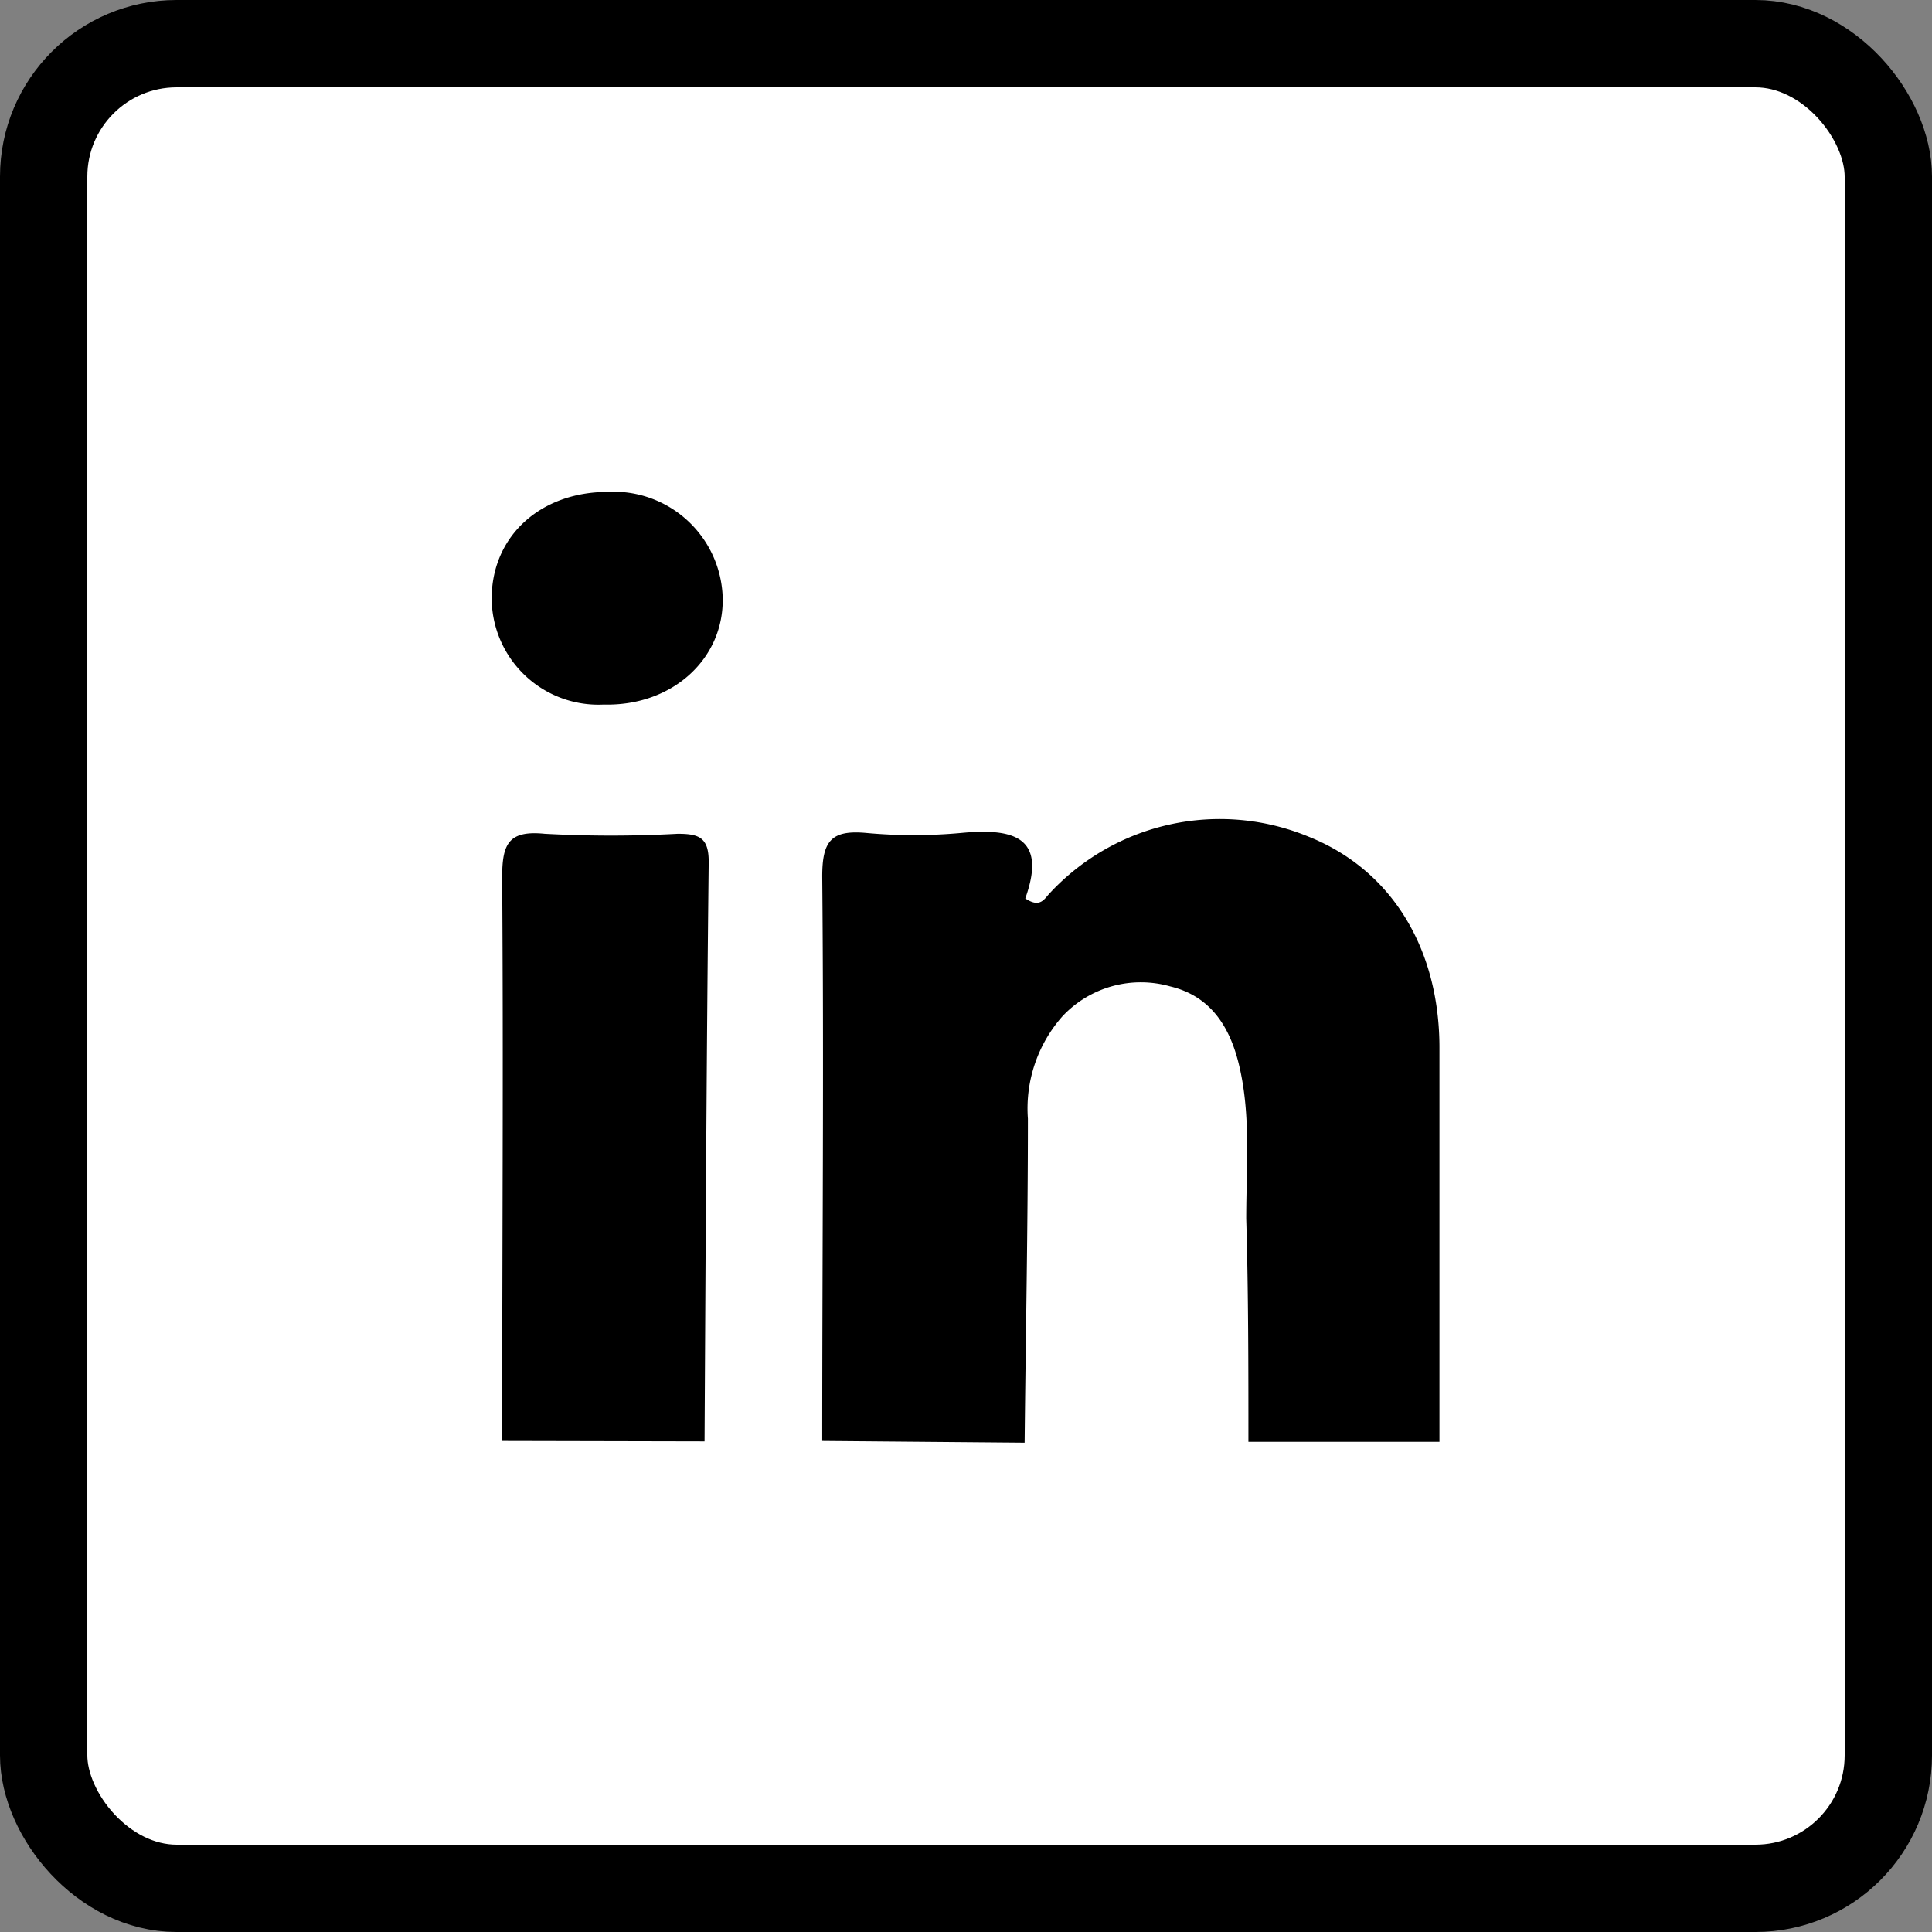 <svg xmlns="http://www.w3.org/2000/svg" viewBox="0 0 88.49 88.49" id="linkedin">
  <rect x="0" y="0" width="88.49" height="88.49" fill="#808080" stroke="none"/>
  <g>
    <g>
      <path fill="#f9f9f9" d="M85.24 85.31q-20.61-20.05-41.4-40.76-21-21-41.4-41.72l82.9.39Z"></path>
      <rect width="84.49" height="84.49" x="2" y="2" fill="#fff" stroke="#000" stroke-miterlimit="10" stroke-width="4" rx="6.09"></rect>
      <path d="M37.66 66c0-8.62.08-17.24 0-25.85 0-1.63.41-2.14 2-2a23.74 23.74 0 0 0 4.38 0c2.35-.22 3.94.16 2.92 3 .7.47.88 0 1.14-.26a10.63 10.63 0 0 1 11.83-2.57c3.79 1.51 6 5.1 6 9.67v18.05h-8.75c0-3.41 0-6.81-.1-10.22 0-2.35.22-4.71-.32-7-.42-1.8-1.32-3.2-3.16-3.64a4.92 4.92 0 0 0-4.93 1.36 6.37 6.37 0 0 0-1.59 4.7c0 5-.1 9.9-.15 14.84zM23 66c0-8.6.06-17.2 0-25.81 0-1.51.27-2.17 1.95-2a56.23 56.23 0 0 0 6.09 0c1 0 1.43.18 1.42 1.32-.1 8.83-.14 17.67-.19 26.51zm4.8-43.47a5 5 0 0 1 5.3 4.82c.08 2.81-2.3 5-5.44 4.92a4.89 4.89 0 0 1-5.14-4.93c.04-2.8 2.23-4.79 5.28-4.81z"></path>
    </g>
  </g>
</svg>

